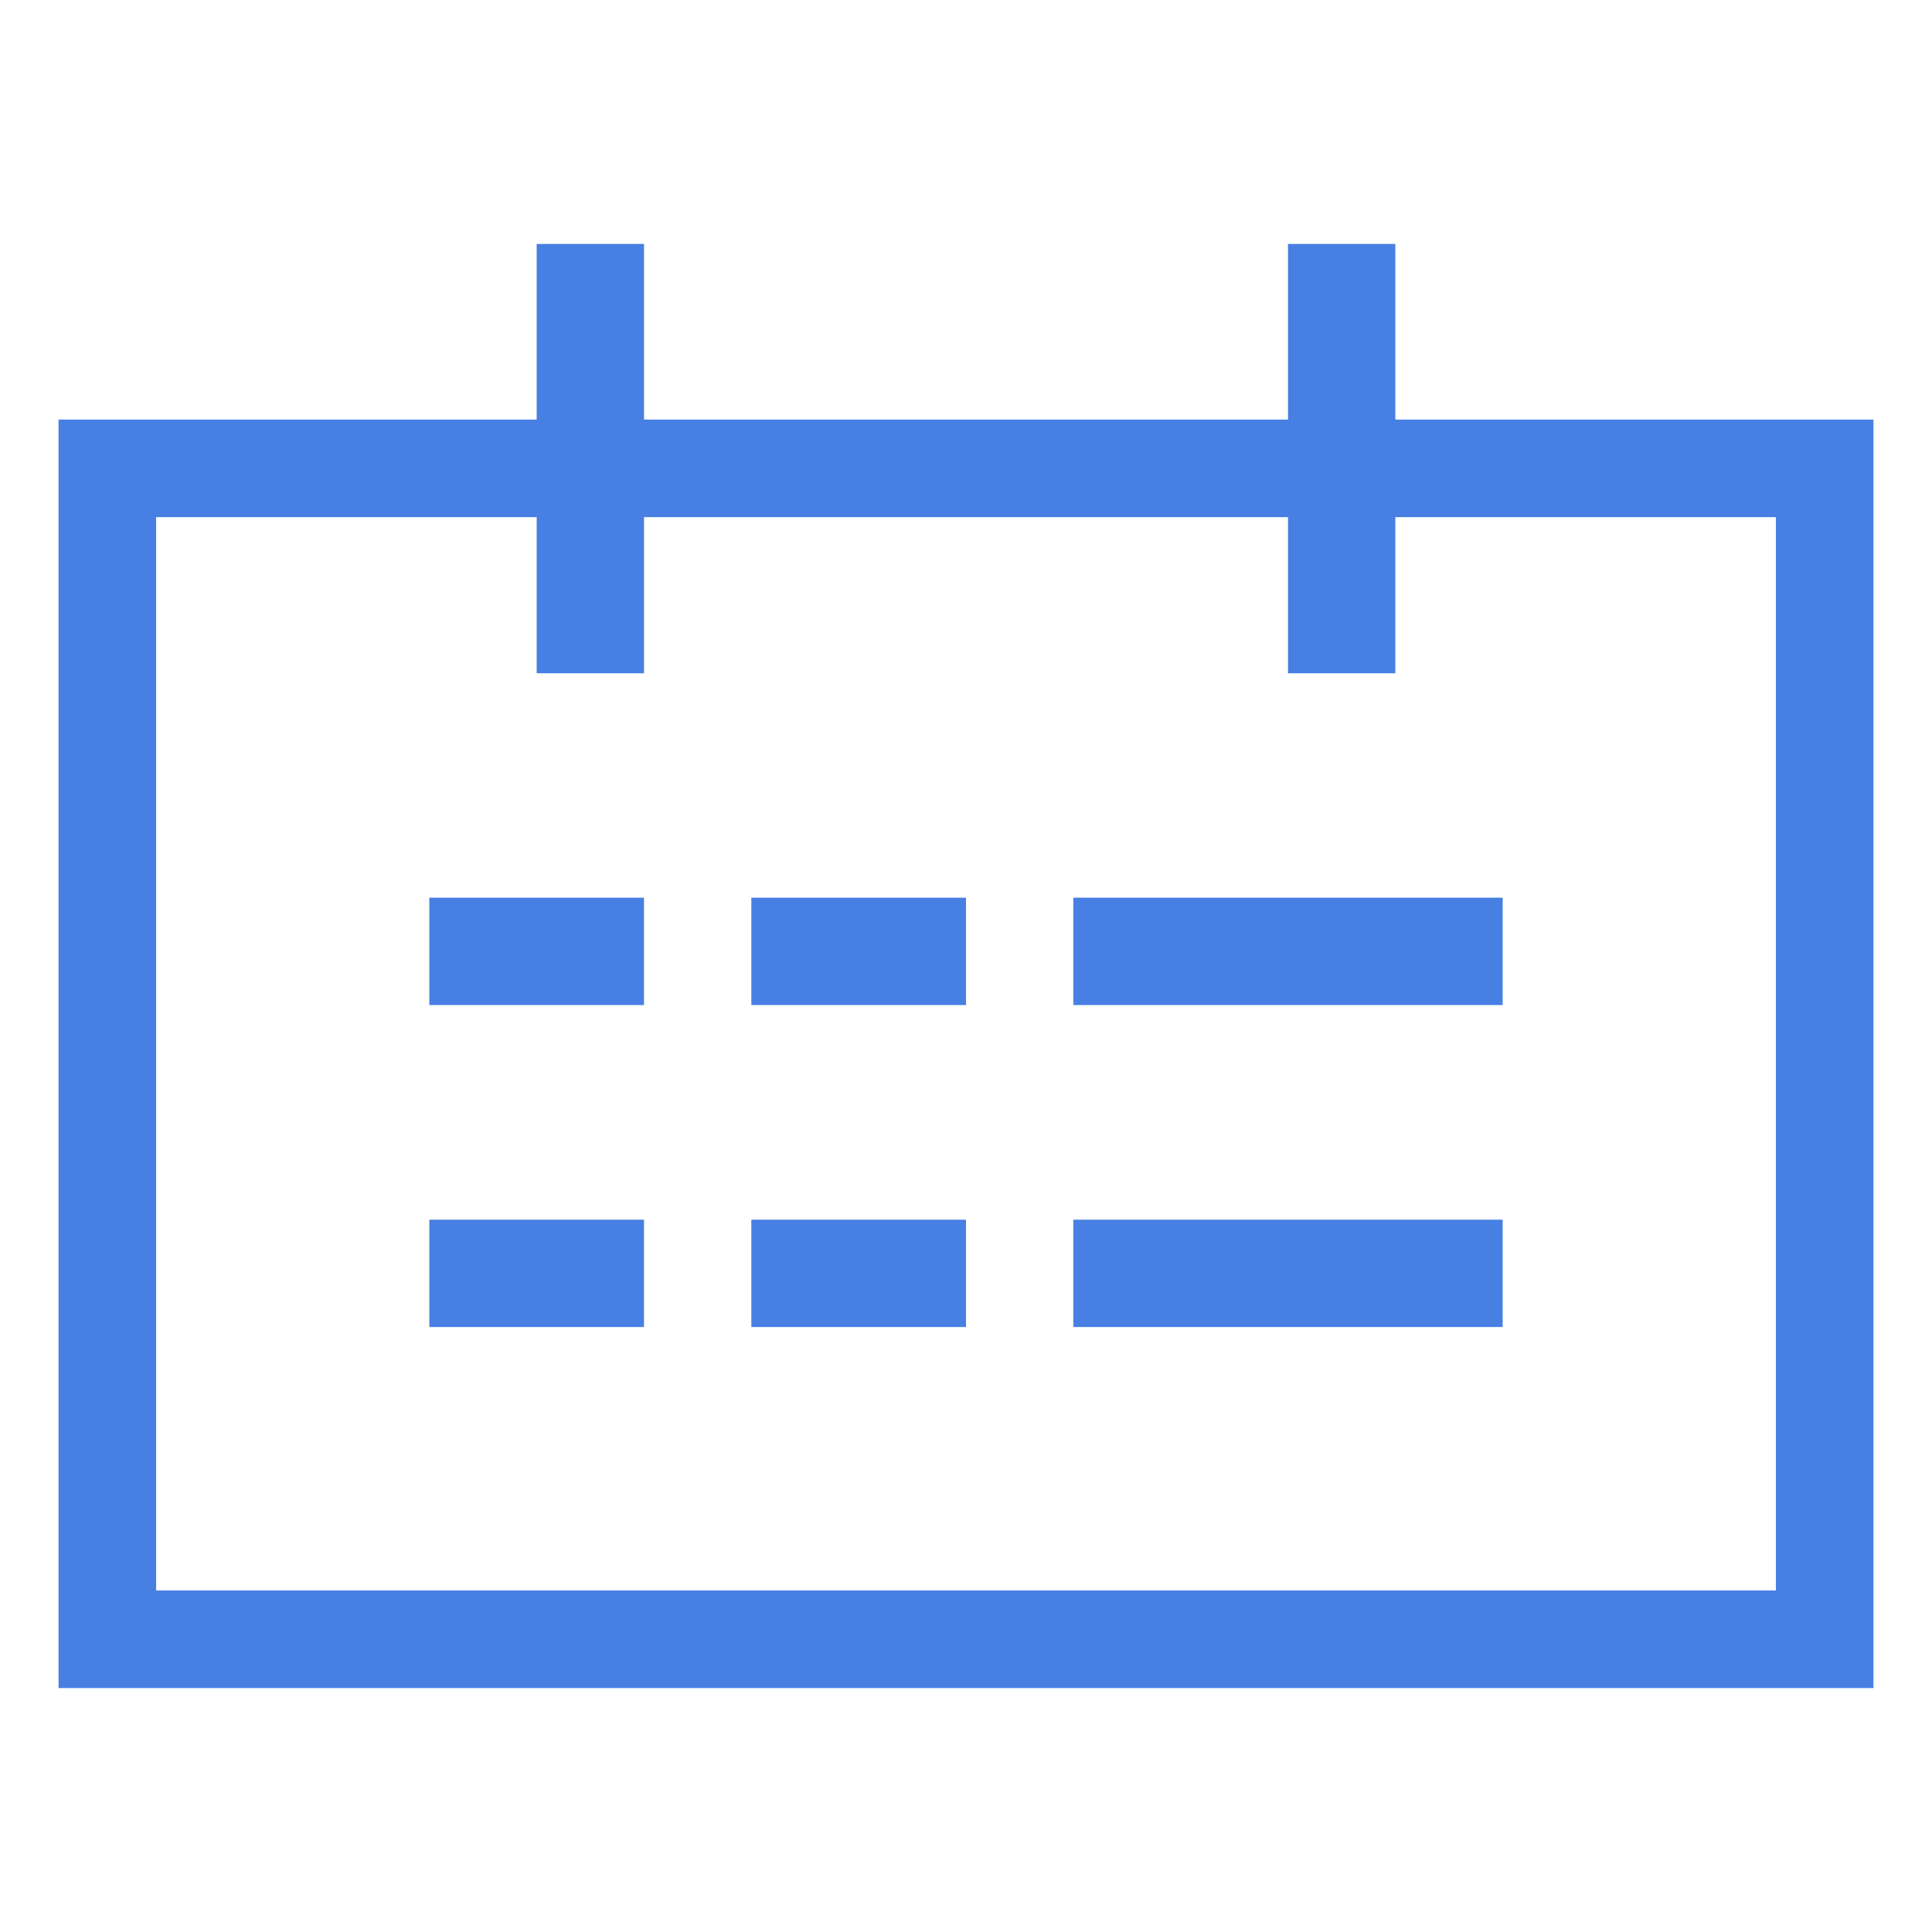 <?xml version="1.0" encoding="utf-8"?>
<!-- Generator: Adobe Illustrator 22.0.1, SVG Export Plug-In . SVG Version: 6.00 Build 0)  -->
<svg version="1.1" id="组_32_拷贝_2" xmlns="http://www.w3.org/2000/svg" xmlns:xlink="http://www.w3.org/1999/xlink" x="0px"
	 y="0px" viewBox="0 0 19.8 19.8" style="enable-background:new 0 0 19.8 19.8;" xml:space="preserve">
<style type="text/css">
	.st0{fill:#477FE3;}
</style>
<g id="圆角矩形_2">
	<path class="st0" d="M19.2,17.3H0.6V4.3h18.6V17.3z M1.6,16.3h16.6V5.3H1.6V16.3z"/>
</g>
<g id="矩形_26_拷贝_3">
	<path class="st0" d="M4.4,9.2h2.2v1.1H4.4V9.2z M7.7,9.2h2.2v1.1H7.7V9.2z M11,9.2h4.4v1.1H11V9.2z"/>
</g>
<g id="矩形_26_拷贝_4">
	<path class="st0" d="M4.4,12.5h2.2v1.1H4.4V12.5z M7.7,12.5h2.2v1.1H7.7V12.5z M11,12.5h4.4v1.1H11V12.5z"/>
</g>
<g id="圆角矩形_3">
	<path class="st0" d="M5.5,2.5h1.1v4.4H5.5V2.5z"/>
</g>
<g id="圆角矩形_3_拷贝_2">
	<path class="st0" d="M13.2,2.5h1.1v4.4h-1.1V2.5z"/>
</g>
</svg>
